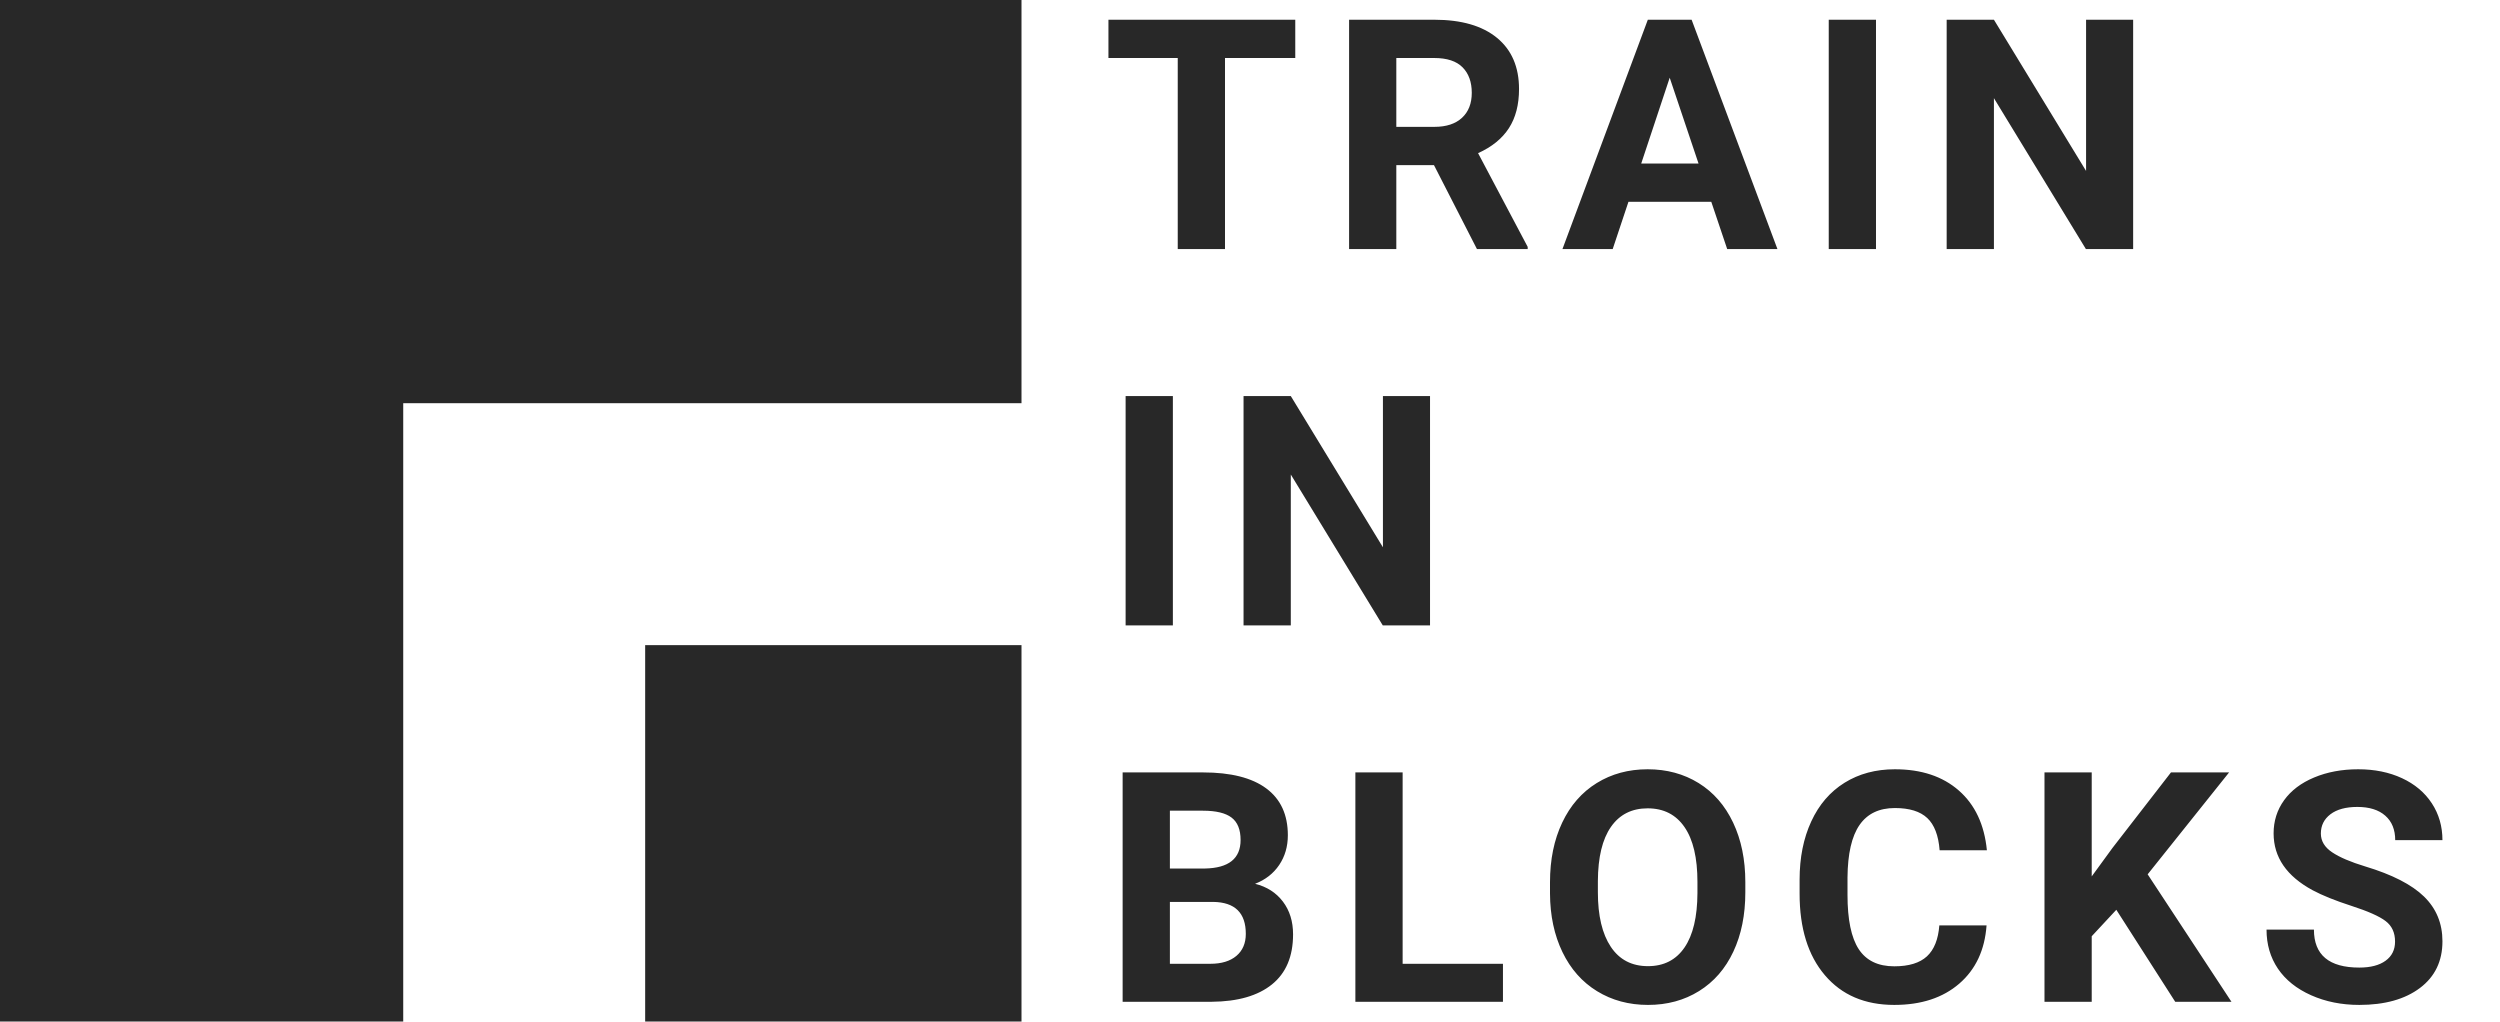 <?xml version="1.0" encoding="utf-8"?>
<svg width="186px" height="76px" viewBox="0 0 93 38" version="1.1" xmlns:xlink="http://www.w3.org/1999/xlink" xmlns="http://www.w3.org/2000/svg">
  <desc>Created with Lunacy</desc>
  <g id="LogoV12">
    <g id="TRAIN-IN-BLOCKS" transform="translate(41 0)">
      <g id="TRAIN" fill="#282828">
        <path d="M7.184 2.158L4.57 2.158L4.57 9.266L2.812 9.266L2.812 2.158L0.234 2.158L0.234 0.734L7.184 0.734L7.184 2.158ZM12.344 6.143L10.943 6.143L10.943 9.266L9.186 9.266L9.186 0.734L12.355 0.734Q13.867 0.734 14.688 1.408Q15.508 2.082 15.508 3.312Q15.508 4.186 15.13 4.769Q14.752 5.352 13.984 5.697L15.83 9.184L15.83 9.266L13.943 9.266L12.344 6.143ZM19.578 7.508L22.66 7.508L23.252 9.266L25.121 9.266L21.928 0.734L20.299 0.734L17.123 9.266L18.992 9.266L19.578 7.508ZM28.787 9.266L27.029 9.266L27.029 0.734L28.787 0.734L28.787 9.266ZM36.596 9.266L38.353 9.266L38.353 0.734L36.602 0.734L36.602 6.359L33.174 0.734L31.416 0.734L31.416 9.266L33.174 9.266L33.174 3.652L36.596 9.266ZM10.943 4.719L12.361 4.719Q13.023 4.719 13.387 4.382Q13.75 4.045 13.75 3.453Q13.75 2.85 13.407 2.504Q13.065 2.158 12.355 2.158L10.943 2.158L10.943 4.719ZM22.186 6.084L20.053 6.084L21.113 2.891L22.186 6.084Z" />
      </g>
      <g id="IN" fill="#282828">
        <path d="M0.873 23.266L2.631 23.266L2.631 14.734L0.873 14.734L0.873 23.266ZM10.44 23.266L12.197 23.266L12.197 14.734L10.445 14.734L10.445 20.359L7.018 14.734L5.26 14.734L5.26 23.266L7.018 23.266L7.018 17.652L10.44 23.266Z" />
      </g>
      <g id="BLOCKS" fill="#282828">
        <path d="M23.926 33.193Q23.926 34.453 23.48 35.402Q23.035 36.352 22.206 36.867Q21.377 37.383 20.305 37.383Q19.244 37.383 18.412 36.873Q17.58 36.363 17.123 35.417Q16.666 34.471 16.66 33.24L16.66 32.818Q16.66 31.559 17.114 30.601Q17.568 29.643 18.398 29.13Q19.227 28.617 20.293 28.617Q21.359 28.617 22.189 29.13Q23.018 29.643 23.472 30.601Q23.926 31.559 23.926 32.812L23.926 33.193ZM31.884 36.592Q32.801 35.801 32.9 34.424L31.143 34.424Q31.084 35.203 30.683 35.575Q30.281 35.947 29.467 35.947Q28.564 35.947 28.145 35.309Q27.727 34.67 27.727 33.287L27.727 32.643Q27.738 31.318 28.175 30.689Q28.611 30.059 29.49 30.059Q30.299 30.059 30.694 30.431Q31.09 30.803 31.154 31.629L32.912 31.629Q32.772 30.199 31.869 29.408Q30.967 28.617 29.49 28.617Q28.424 28.617 27.618 29.118Q26.812 29.619 26.379 30.557Q25.945 31.494 25.945 32.725L25.945 33.246Q25.945 35.174 26.886 36.278Q27.826 37.383 29.467 37.383Q30.967 37.383 31.884 36.592ZM47.744 34.263Q48.096 34.529 48.096 35.027Q48.096 35.484 47.744 35.739Q47.393 35.994 46.766 35.994Q45.078 35.994 45.078 34.582L43.315 34.582Q43.315 35.408 43.739 36.035Q44.164 36.662 44.973 37.023Q45.781 37.383 46.766 37.383Q48.184 37.383 49.022 36.753Q49.859 36.123 49.859 35.016Q49.859 34.02 49.174 33.352Q48.488 32.684 46.988 32.232Q46.174 31.986 45.755 31.705Q45.336 31.424 45.336 31.008Q45.336 30.562 45.693 30.29Q46.051 30.018 46.695 30.018Q47.363 30.018 47.732 30.343Q48.102 30.668 48.102 31.254L49.859 31.254Q49.859 30.486 49.464 29.883Q49.068 29.279 48.353 28.948Q47.639 28.617 46.725 28.617Q45.816 28.617 45.087 28.922Q44.357 29.227 43.968 29.769Q43.578 30.311 43.578 31.002Q43.578 32.332 45.031 33.117Q45.565 33.404 46.478 33.7Q47.393 33.996 47.744 34.263ZM0.762 28.734L0.762 37.266L4.078 37.266Q5.531 37.254 6.316 36.621Q7.102 35.988 7.102 34.758Q7.102 34.037 6.724 33.539Q6.346 33.041 5.689 32.877Q6.264 32.654 6.586 32.177Q6.908 31.699 6.908 31.072Q6.908 29.924 6.105 29.329Q5.303 28.734 3.75 28.734L0.762 28.734ZM14.91 35.853L11.178 35.853L11.178 28.734L9.42 28.734L9.42 37.266L14.91 37.266L14.91 35.853ZM37.727 33.844L36.812 34.828L36.812 37.266L35.055 37.266L35.055 28.734L36.812 28.734L36.812 32.602L37.586 31.541L39.76 28.734L41.922 28.734L38.893 32.525L42.01 37.266L39.918 37.266L37.727 33.844ZM22.145 32.807Q22.145 31.465 21.664 30.768Q21.184 30.07 20.293 30.07Q19.408 30.07 18.928 30.759Q18.447 31.447 18.441 32.777L18.441 33.193Q18.441 34.5 18.922 35.221Q19.402 35.941 20.305 35.941Q21.189 35.941 21.664 35.247Q22.139 34.553 22.145 33.223L22.145 32.807ZM3.82 32.309L2.52 32.309L2.52 30.158L3.75 30.158Q4.477 30.158 4.813 30.413Q5.15 30.668 5.15 31.248Q5.15 32.285 3.82 32.309ZM2.52 35.853L2.52 33.551L4.131 33.551Q5.344 33.568 5.344 34.74Q5.344 35.262 4.995 35.558Q4.646 35.853 4.025 35.853L2.52 35.853Z" />
      </g>
    </g>
    <path d="M0 0L38 0L38 15L15 15L15 38L0 38L0 0Z" id="Rectangle" fill="#282828" stroke="none" />
    <path d="M0 0L14 0L14 14L0 14L0 0Z" transform="translate(24 24)" id="Rectangle-2" fill="#282828" stroke="none" />
  </g>
</svg>